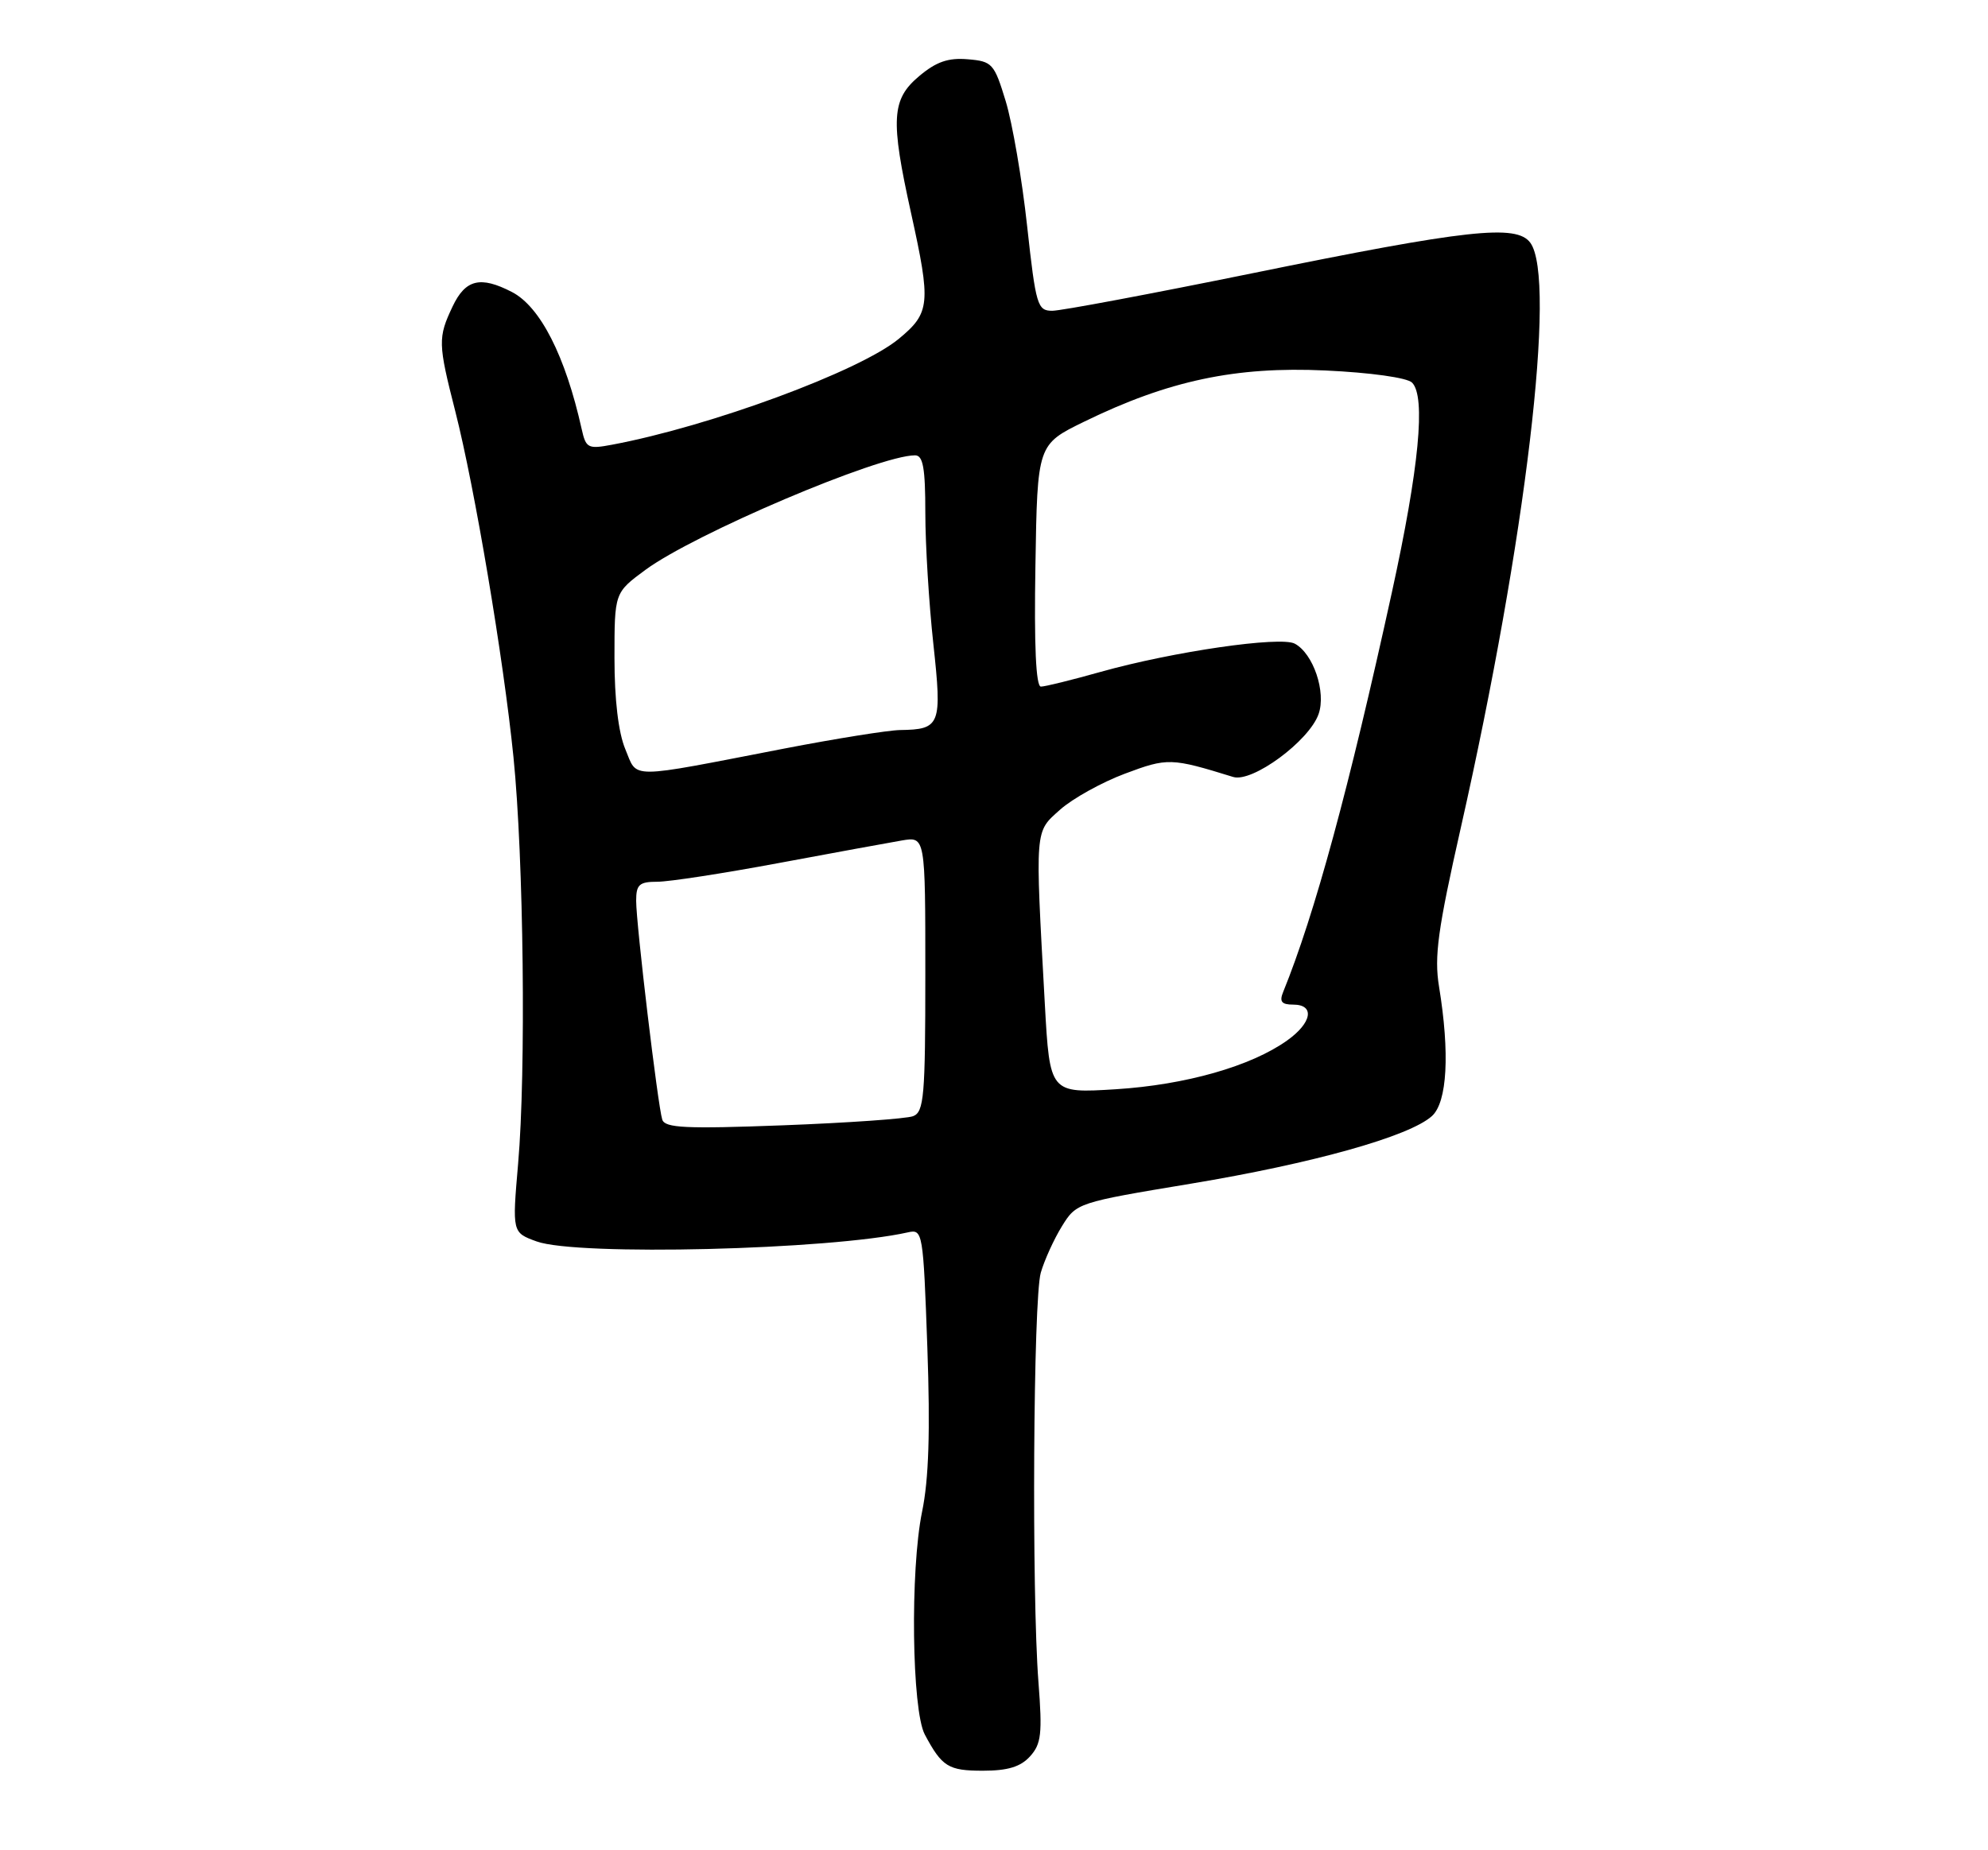 <?xml version="1.0" encoding="UTF-8" standalone="no"?>
<!DOCTYPE svg PUBLIC "-//W3C//DTD SVG 1.1//EN" "http://www.w3.org/Graphics/SVG/1.1/DTD/svg11.dtd" >
<svg xmlns="http://www.w3.org/2000/svg" xmlns:xlink="http://www.w3.org/1999/xlink" version="1.1" viewBox="0 0 275 256">
 <g >
 <path fill="currentColor"
d=" M 142.49 243.01 C 144.04 241.30 144.20 239.88 143.65 232.76 C 142.70 220.43 142.93 179.74 143.97 176.10 C 144.47 174.36 145.79 171.46 146.90 169.66 C 148.90 166.43 149.04 166.38 164.71 163.78 C 181.64 160.97 194.98 157.23 198.08 154.42 C 200.20 152.50 200.57 145.72 199.06 136.50 C 198.38 132.35 198.89 128.62 202.08 114.50 C 211.06 74.75 215.35 38.60 211.69 33.59 C 209.78 30.99 203.05 31.72 173.13 37.83 C 159.17 40.67 146.77 43.00 145.56 43.00 C 143.51 43.00 143.29 42.28 142.08 31.25 C 141.38 24.79 140.04 17.02 139.12 14.00 C 137.53 8.78 137.26 8.48 133.86 8.20 C 131.16 7.97 129.50 8.55 127.14 10.54 C 123.32 13.75 123.16 16.51 126.02 29.45 C 128.80 42.03 128.68 43.29 124.32 46.89 C 118.88 51.37 98.27 58.98 84.67 61.53 C 81.33 62.16 81.05 62.01 80.46 59.35 C 78.21 49.26 74.74 42.43 70.81 40.40 C 66.45 38.15 64.39 38.65 62.61 42.40 C 60.56 46.72 60.59 47.54 62.98 56.91 C 65.67 67.47 69.65 91.10 71.03 104.77 C 72.44 118.72 72.78 148.31 71.67 161.02 C 70.85 170.54 70.85 170.54 74.24 171.77 C 79.85 173.80 114.77 172.94 125.60 170.51 C 127.64 170.05 127.71 170.44 128.28 186.44 C 128.69 198.07 128.48 204.68 127.55 209.17 C 125.89 217.26 126.13 236.61 127.93 240.00 C 130.31 244.46 131.18 245.00 135.97 245.00 C 139.41 245.00 141.18 244.46 142.49 243.01 Z  M 91.61 154.91 C 90.99 152.96 88.00 127.88 88.00 124.64 C 88.00 122.39 88.43 122.00 90.93 122.00 C 92.55 122.00 100.08 120.84 107.68 119.42 C 115.28 118.00 122.96 116.60 124.75 116.29 C 128.00 115.74 128.00 115.74 128.00 134.76 C 128.00 151.72 127.82 153.86 126.30 154.44 C 125.37 154.79 117.29 155.36 108.33 155.70 C 94.84 156.21 91.98 156.07 91.61 154.91 Z  M 144.53 138.89 C 143.18 114.36 143.11 115.19 146.64 112.03 C 148.37 110.49 152.40 108.25 155.60 107.05 C 161.52 104.83 162.00 104.85 170.58 107.50 C 173.23 108.32 181.09 102.53 182.40 98.80 C 183.47 95.76 181.67 90.43 179.11 89.06 C 177.12 87.99 162.24 90.16 152.26 92.96 C 148.28 94.08 144.56 95.00 143.99 95.00 C 143.30 95.00 143.04 89.32 143.23 78.25 C 143.50 61.50 143.50 61.50 150.00 58.33 C 161.62 52.66 170.94 50.68 183.33 51.26 C 189.60 51.55 194.66 52.26 195.33 52.94 C 197.25 54.86 196.30 64.78 192.55 81.91 C 186.61 109.05 181.86 126.53 177.50 137.25 C 176.95 138.59 177.28 139.00 178.89 139.00 C 181.92 139.00 181.49 141.52 178.04 143.97 C 173.04 147.53 164.01 150.10 154.36 150.71 C 145.22 151.28 145.22 151.28 144.53 138.89 Z  M 86.50 103.66 C 85.54 101.36 85.00 96.81 85.00 91.04 C 85.00 82.01 85.00 82.01 89.25 78.87 C 96.05 73.85 121.57 63.00 126.58 63.00 C 127.69 63.00 128.00 64.75 128.00 70.96 C 128.00 75.34 128.50 83.50 129.11 89.09 C 130.33 100.34 130.10 100.93 124.50 101.01 C 122.85 101.04 115.65 102.19 108.50 103.57 C 86.54 107.82 88.24 107.82 86.50 103.66 Z "/>
</g>
</svg>